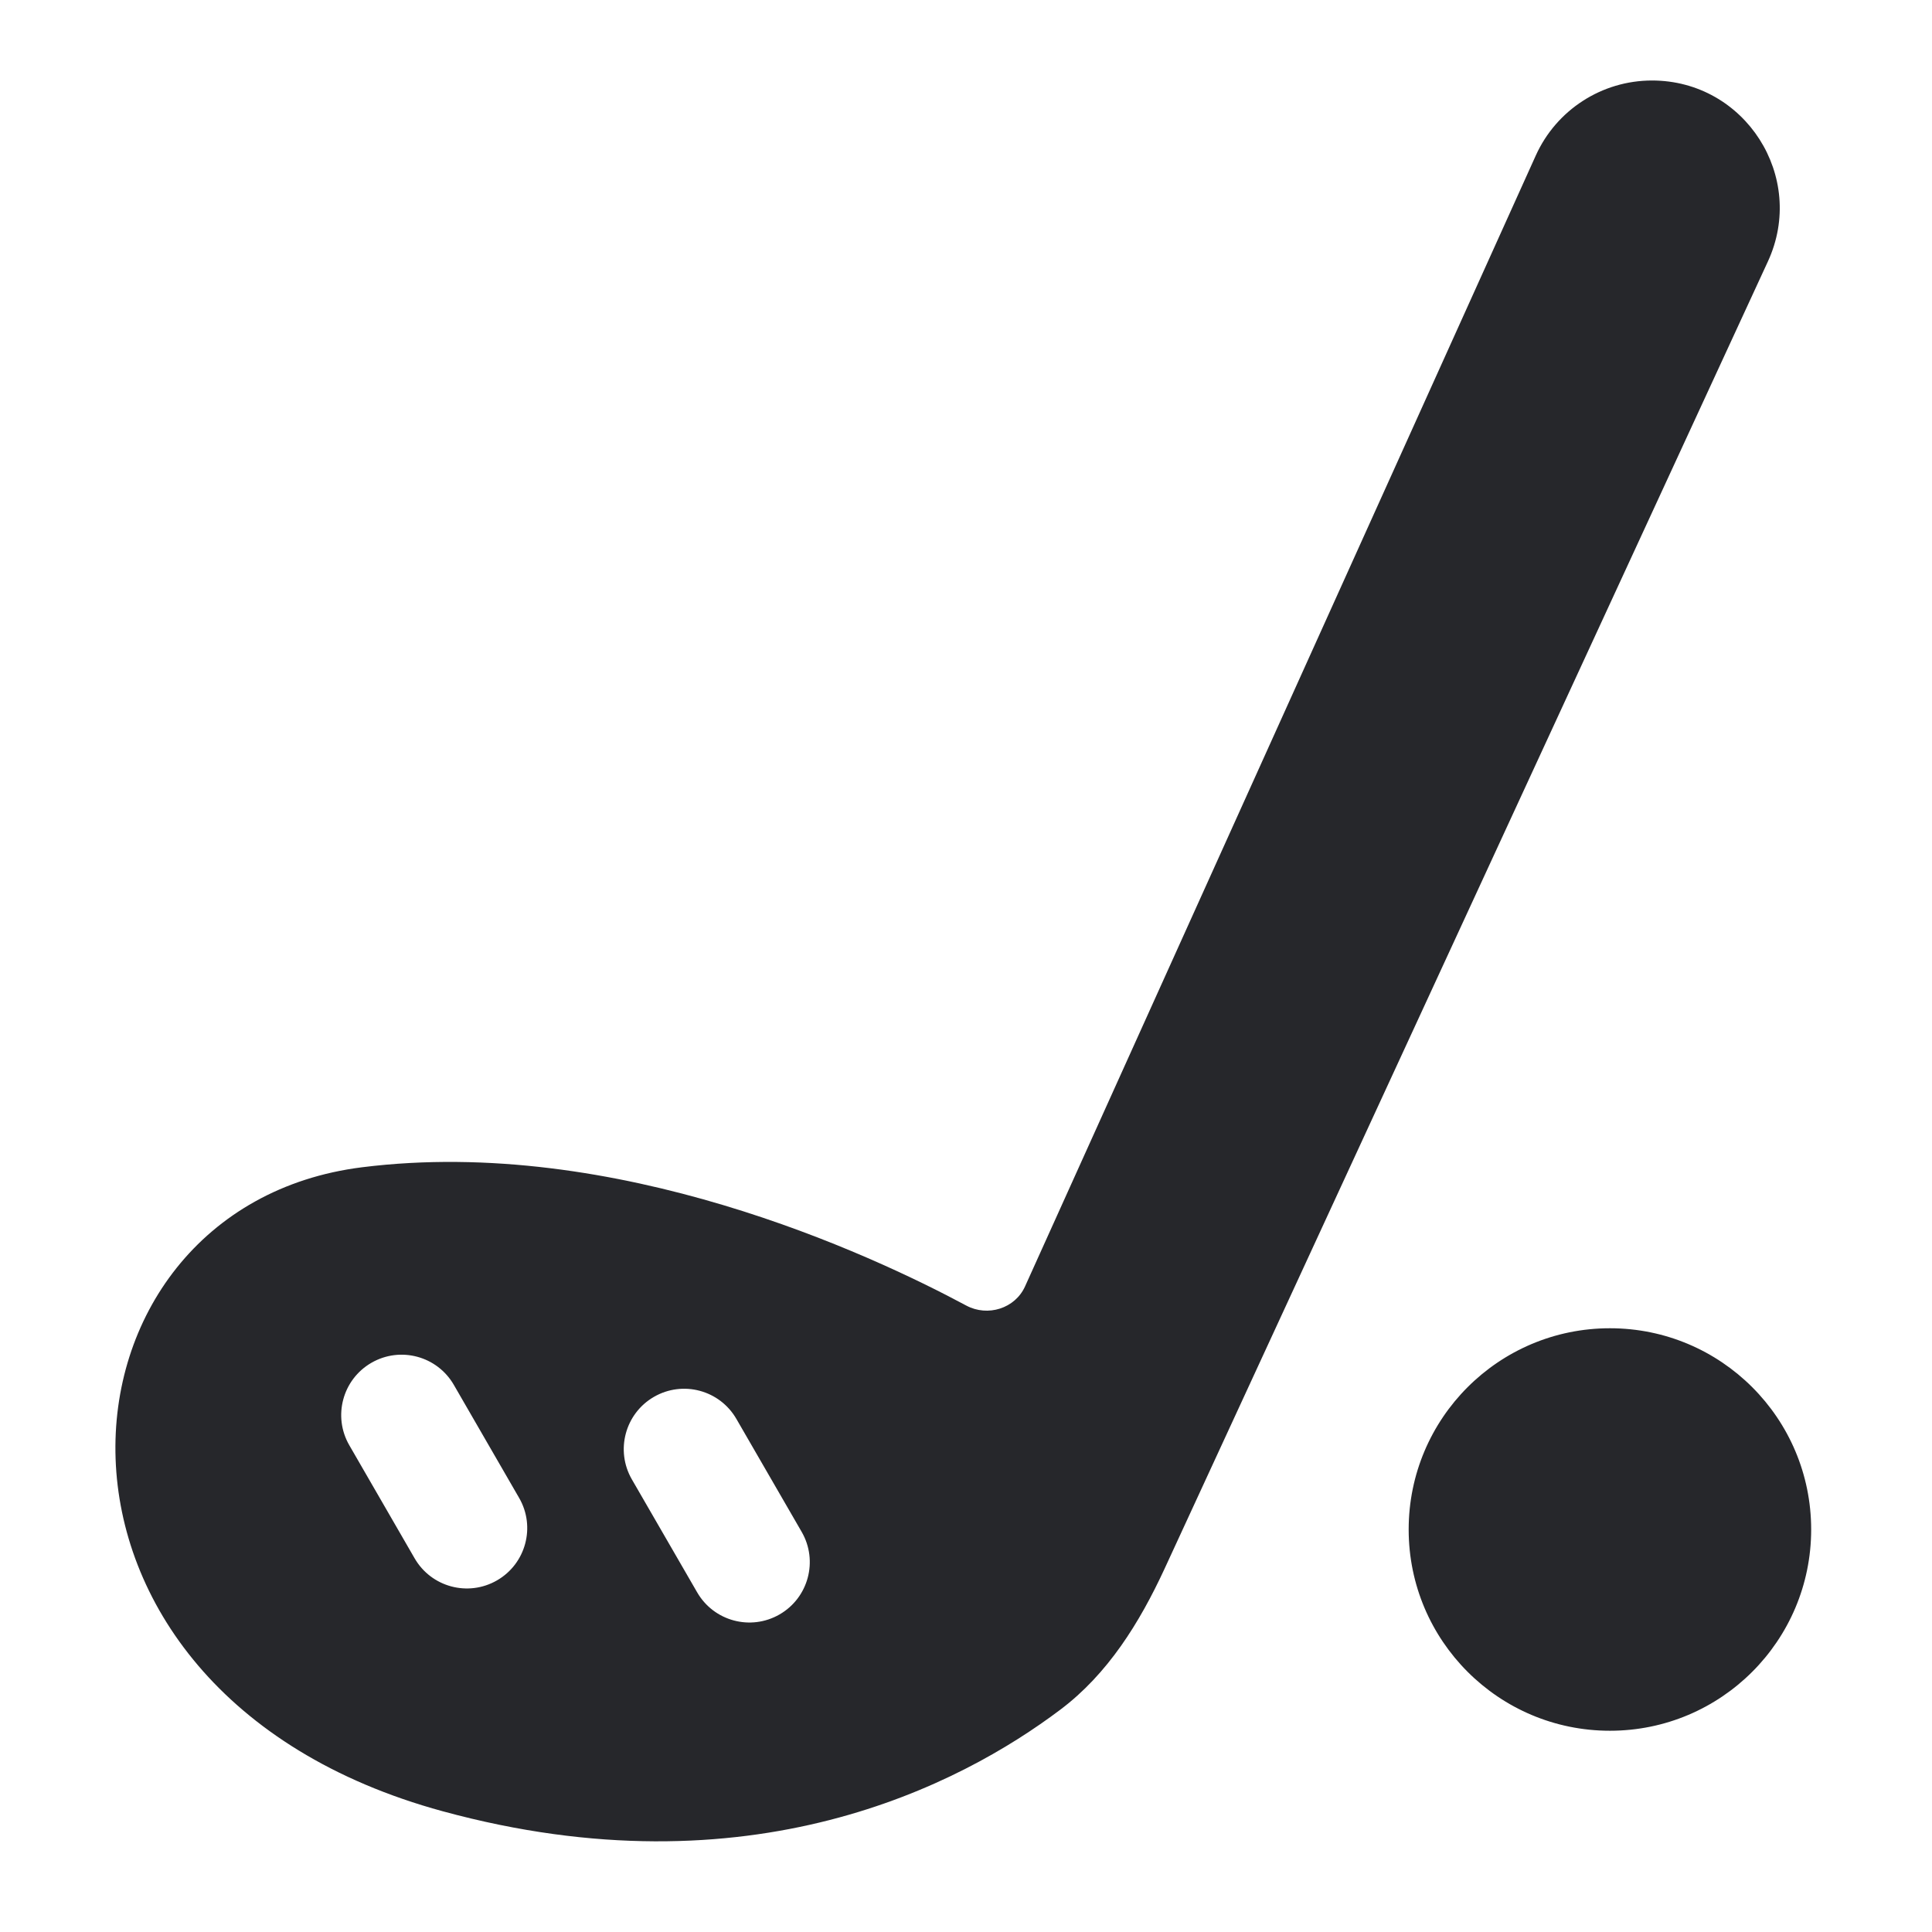 <svg width="24" height="24" viewBox="0 0 24 24" fill="none" xmlns="http://www.w3.org/2000/svg">
<path fill-rule="evenodd" clip-rule="evenodd" d="M4.499 14.5C7.655 14.105 10.812 15.579 12.003 16.218C12.27 16.361 12.61 16.255 12.734 15.979L19.078 1.932C19.334 1.365 19.899 1 20.522 1C21.679 1 22.446 2.199 21.961 3.249L14.465 19.491C14.155 20.16 13.761 20.795 13.172 21.238C11.931 22.173 9.317 23.541 5.499 22.5C-0.002 21 0.499 15 4.499 14.5ZM8.124 17.352C8.483 17.145 8.941 17.268 9.148 17.627L9.959 19.03C10.166 19.389 10.043 19.848 9.684 20.055C9.325 20.262 8.867 20.139 8.66 19.78L7.849 18.377C7.642 18.018 7.765 17.559 8.124 17.352ZM4.614 16.929C4.973 16.722 5.431 16.845 5.638 17.204L6.449 18.608C6.656 18.966 6.533 19.425 6.174 19.632C5.815 19.839 5.357 19.716 5.15 19.357L4.339 17.953C4.132 17.595 4.255 17.136 4.614 16.929ZM19.999 21.5C21.38 21.5 22.499 20.381 22.499 19C22.499 17.619 21.38 16.5 19.999 16.5C18.618 16.5 17.499 17.619 17.499 19C17.499 20.381 18.618 21.5 19.999 21.5Z" fill="#26272B"/>
</svg>
